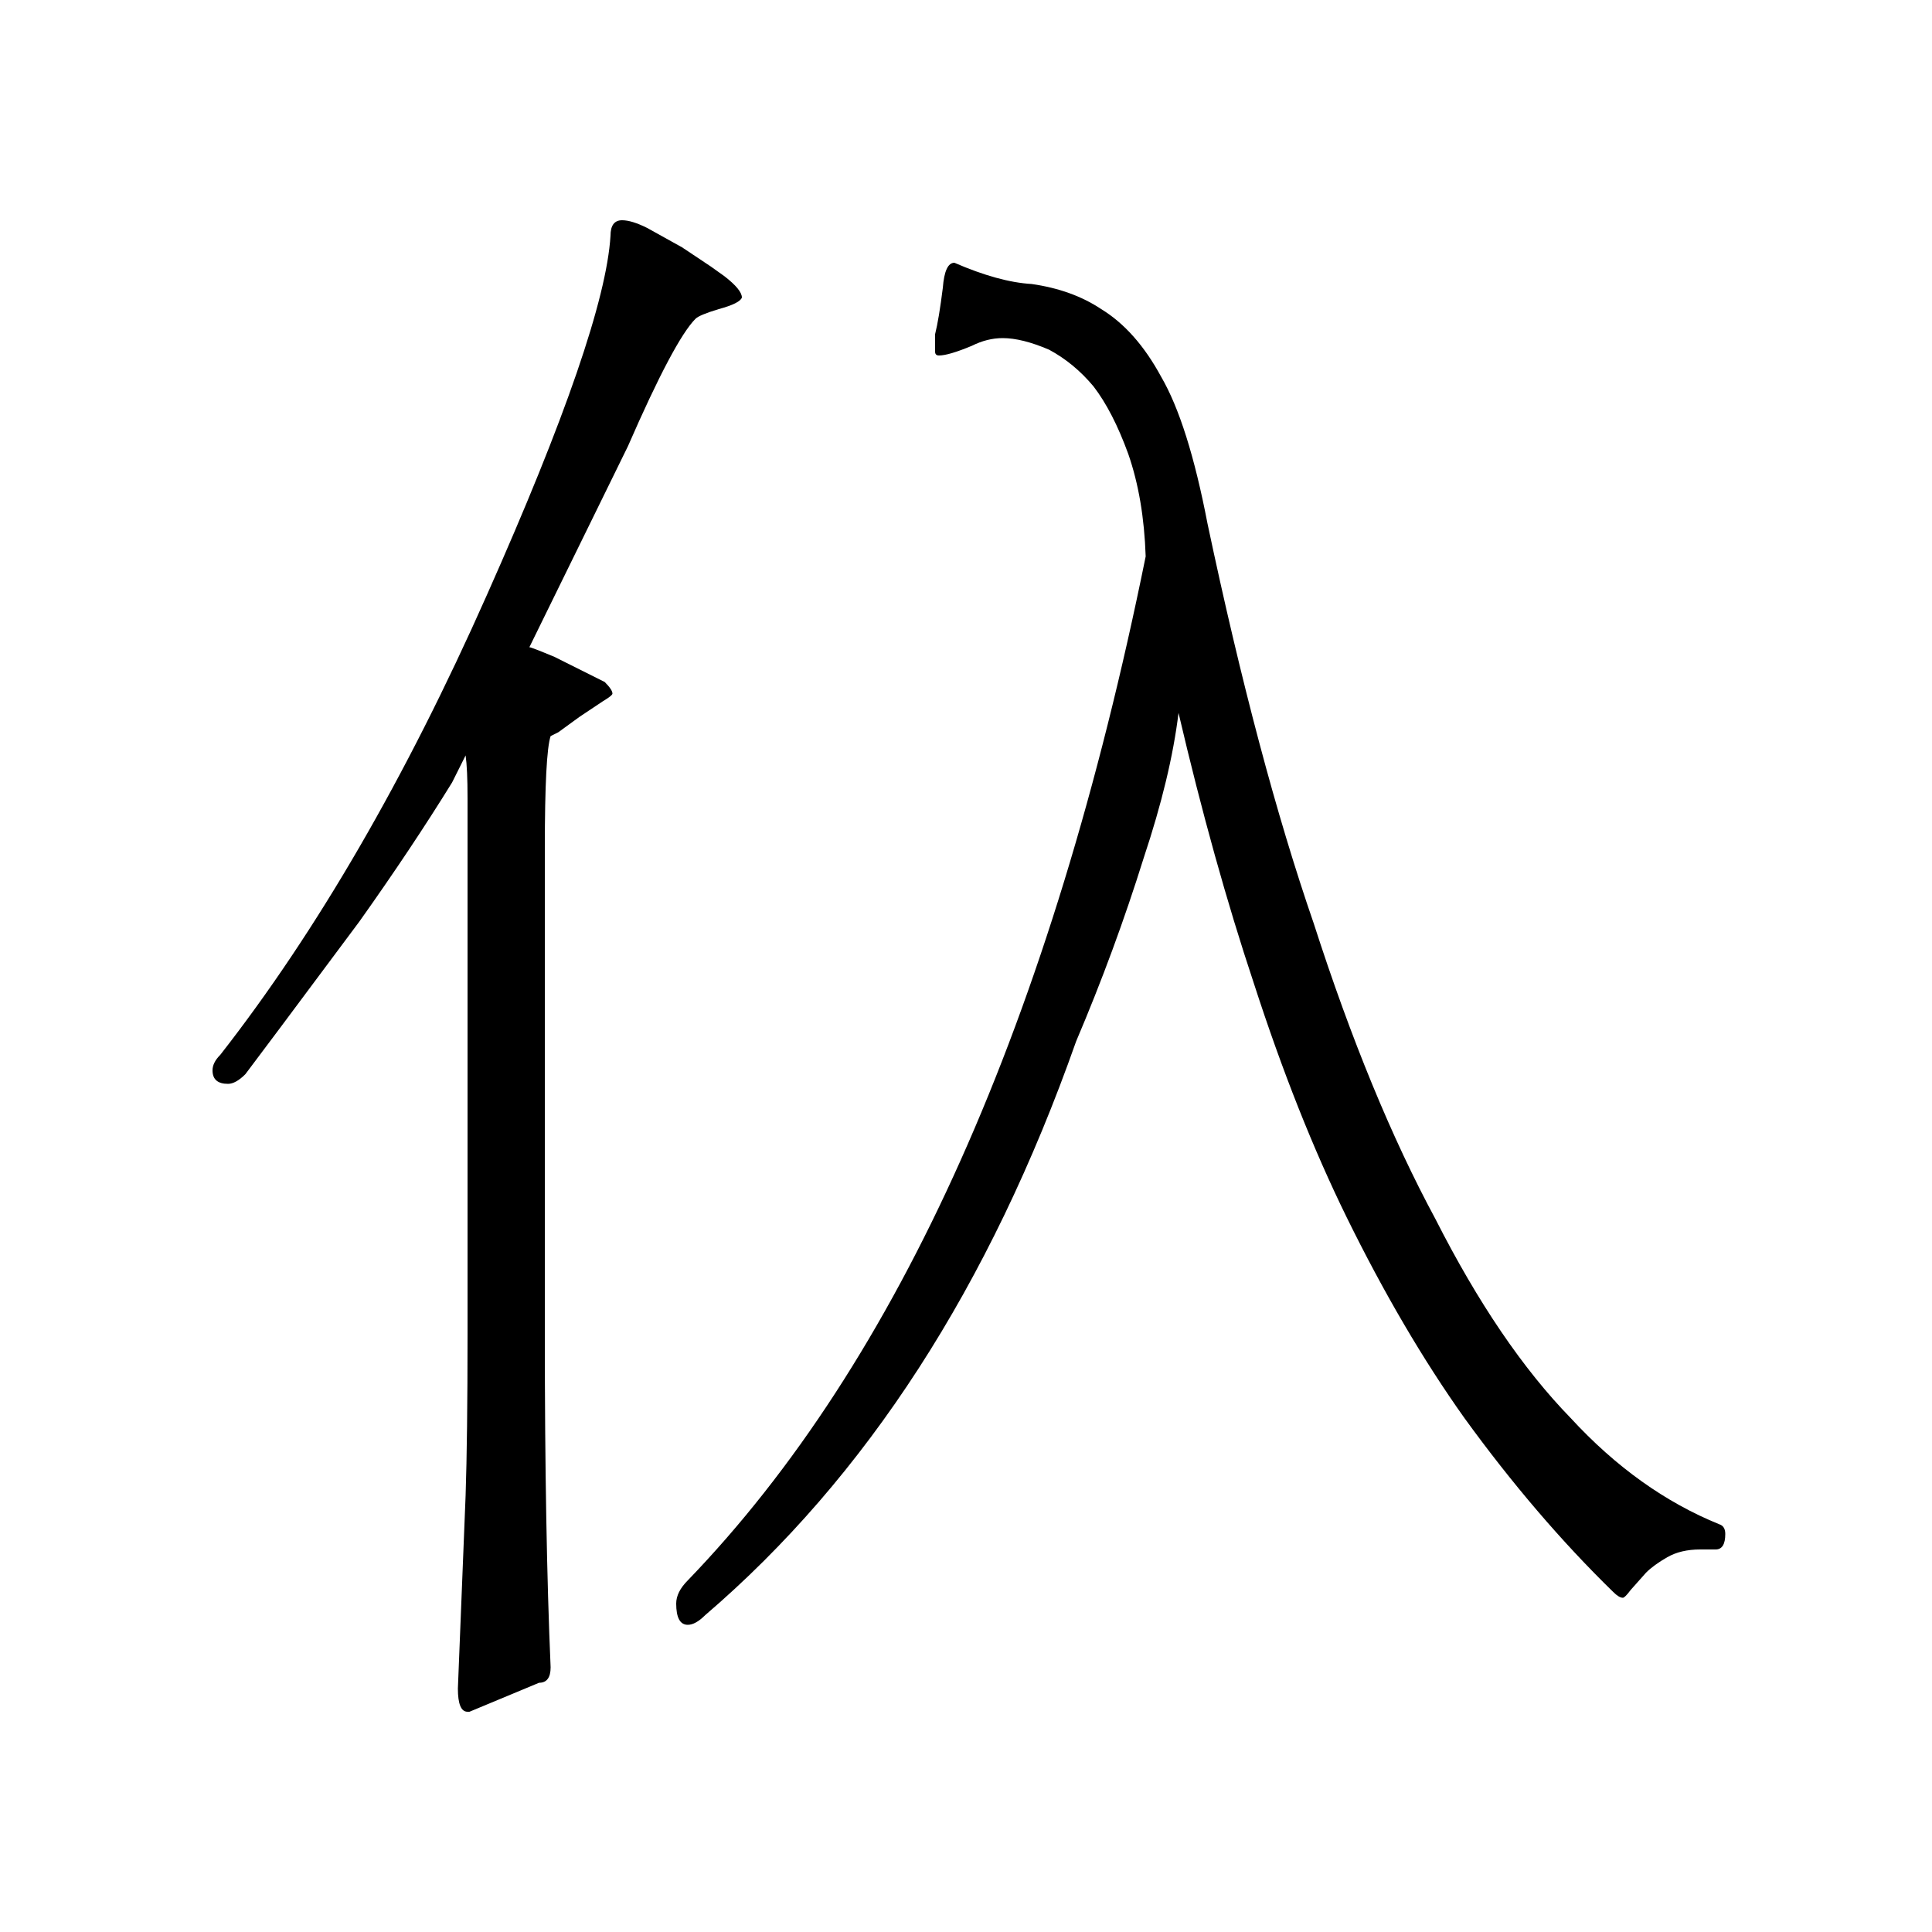 <?xml version="1.0" standalone="no"?>
<!DOCTYPE svg PUBLIC "-//W3C//DTD SVG 1.1//EN" "http://www.w3.org/Graphics/SVG/1.1/DTD/svg11.dtd" >
<svg xmlns="http://www.w3.org/2000/svg" xmlns:xlink="http://www.w3.org/1999/xlink" version="1.1" viewBox="0 -200 1000 1000">
  <g transform="matrix(1 0 0 -1 0 800)">
   <path fill="currentColor"
d="M325 769l-51 -104q1 0 13 -5l14 -7l12 -6q4 -4 4 -6q0 -1 -5 -4l-12 -8l-11 -8l-4 -2q-3 -9 -3 -58v-252q0 -103 3 -172q0 -8 -6 -8l-36 -15h-1q-5 0 -5 12l4 100q1 30 1 83v252v26q0 15 -1 22l-7 -14q-21 -34 -48 -72l-41 -55l-18 -24q-5 -5 -9 -5q-8 0 -8 7q0 4 4 8
q75 96 138 238q61 137 64 186q0 8 6 8q5 0 13 -4l18 -10l15 -10l7 -5q9 -7 9 -11q-1 -3 -12 -6q-10 -3 -12 -5q-11 -11 -35 -66zM893 206q0 -8 -5 -8h-8q-10 0 -17 -4t-11 -8l-8 -9q-3 -4 -4 -4q-2 0 -5 3q-40 39 -77 90q-32 45 -61 104q-26 53 -48 121q-21 63 -39 140
q-4 -33 -18 -75q-15 -48 -35 -95q-67 -190 -192 -297q-5 -5 -9 -5q-6 0 -6 11q0 6 6 12q164 170 237 530q-1 30 -9 53q-8 22 -18 35q-10 12 -23 19q-14 6 -24 6q-8 0 -16 -4q-12 -5 -17 -5q-2 0 -2 2v9q2 8 4 24q1 13 6 13q23 -10 40 -11q21 -3 36 -13q18 -11 31 -35
q14 -24 24 -76q26 -123 55 -207q29 -90 63 -153q33 -65 70 -103q35 -38 77 -55q3 -1 3 -5z" />
  </g>

</svg>
